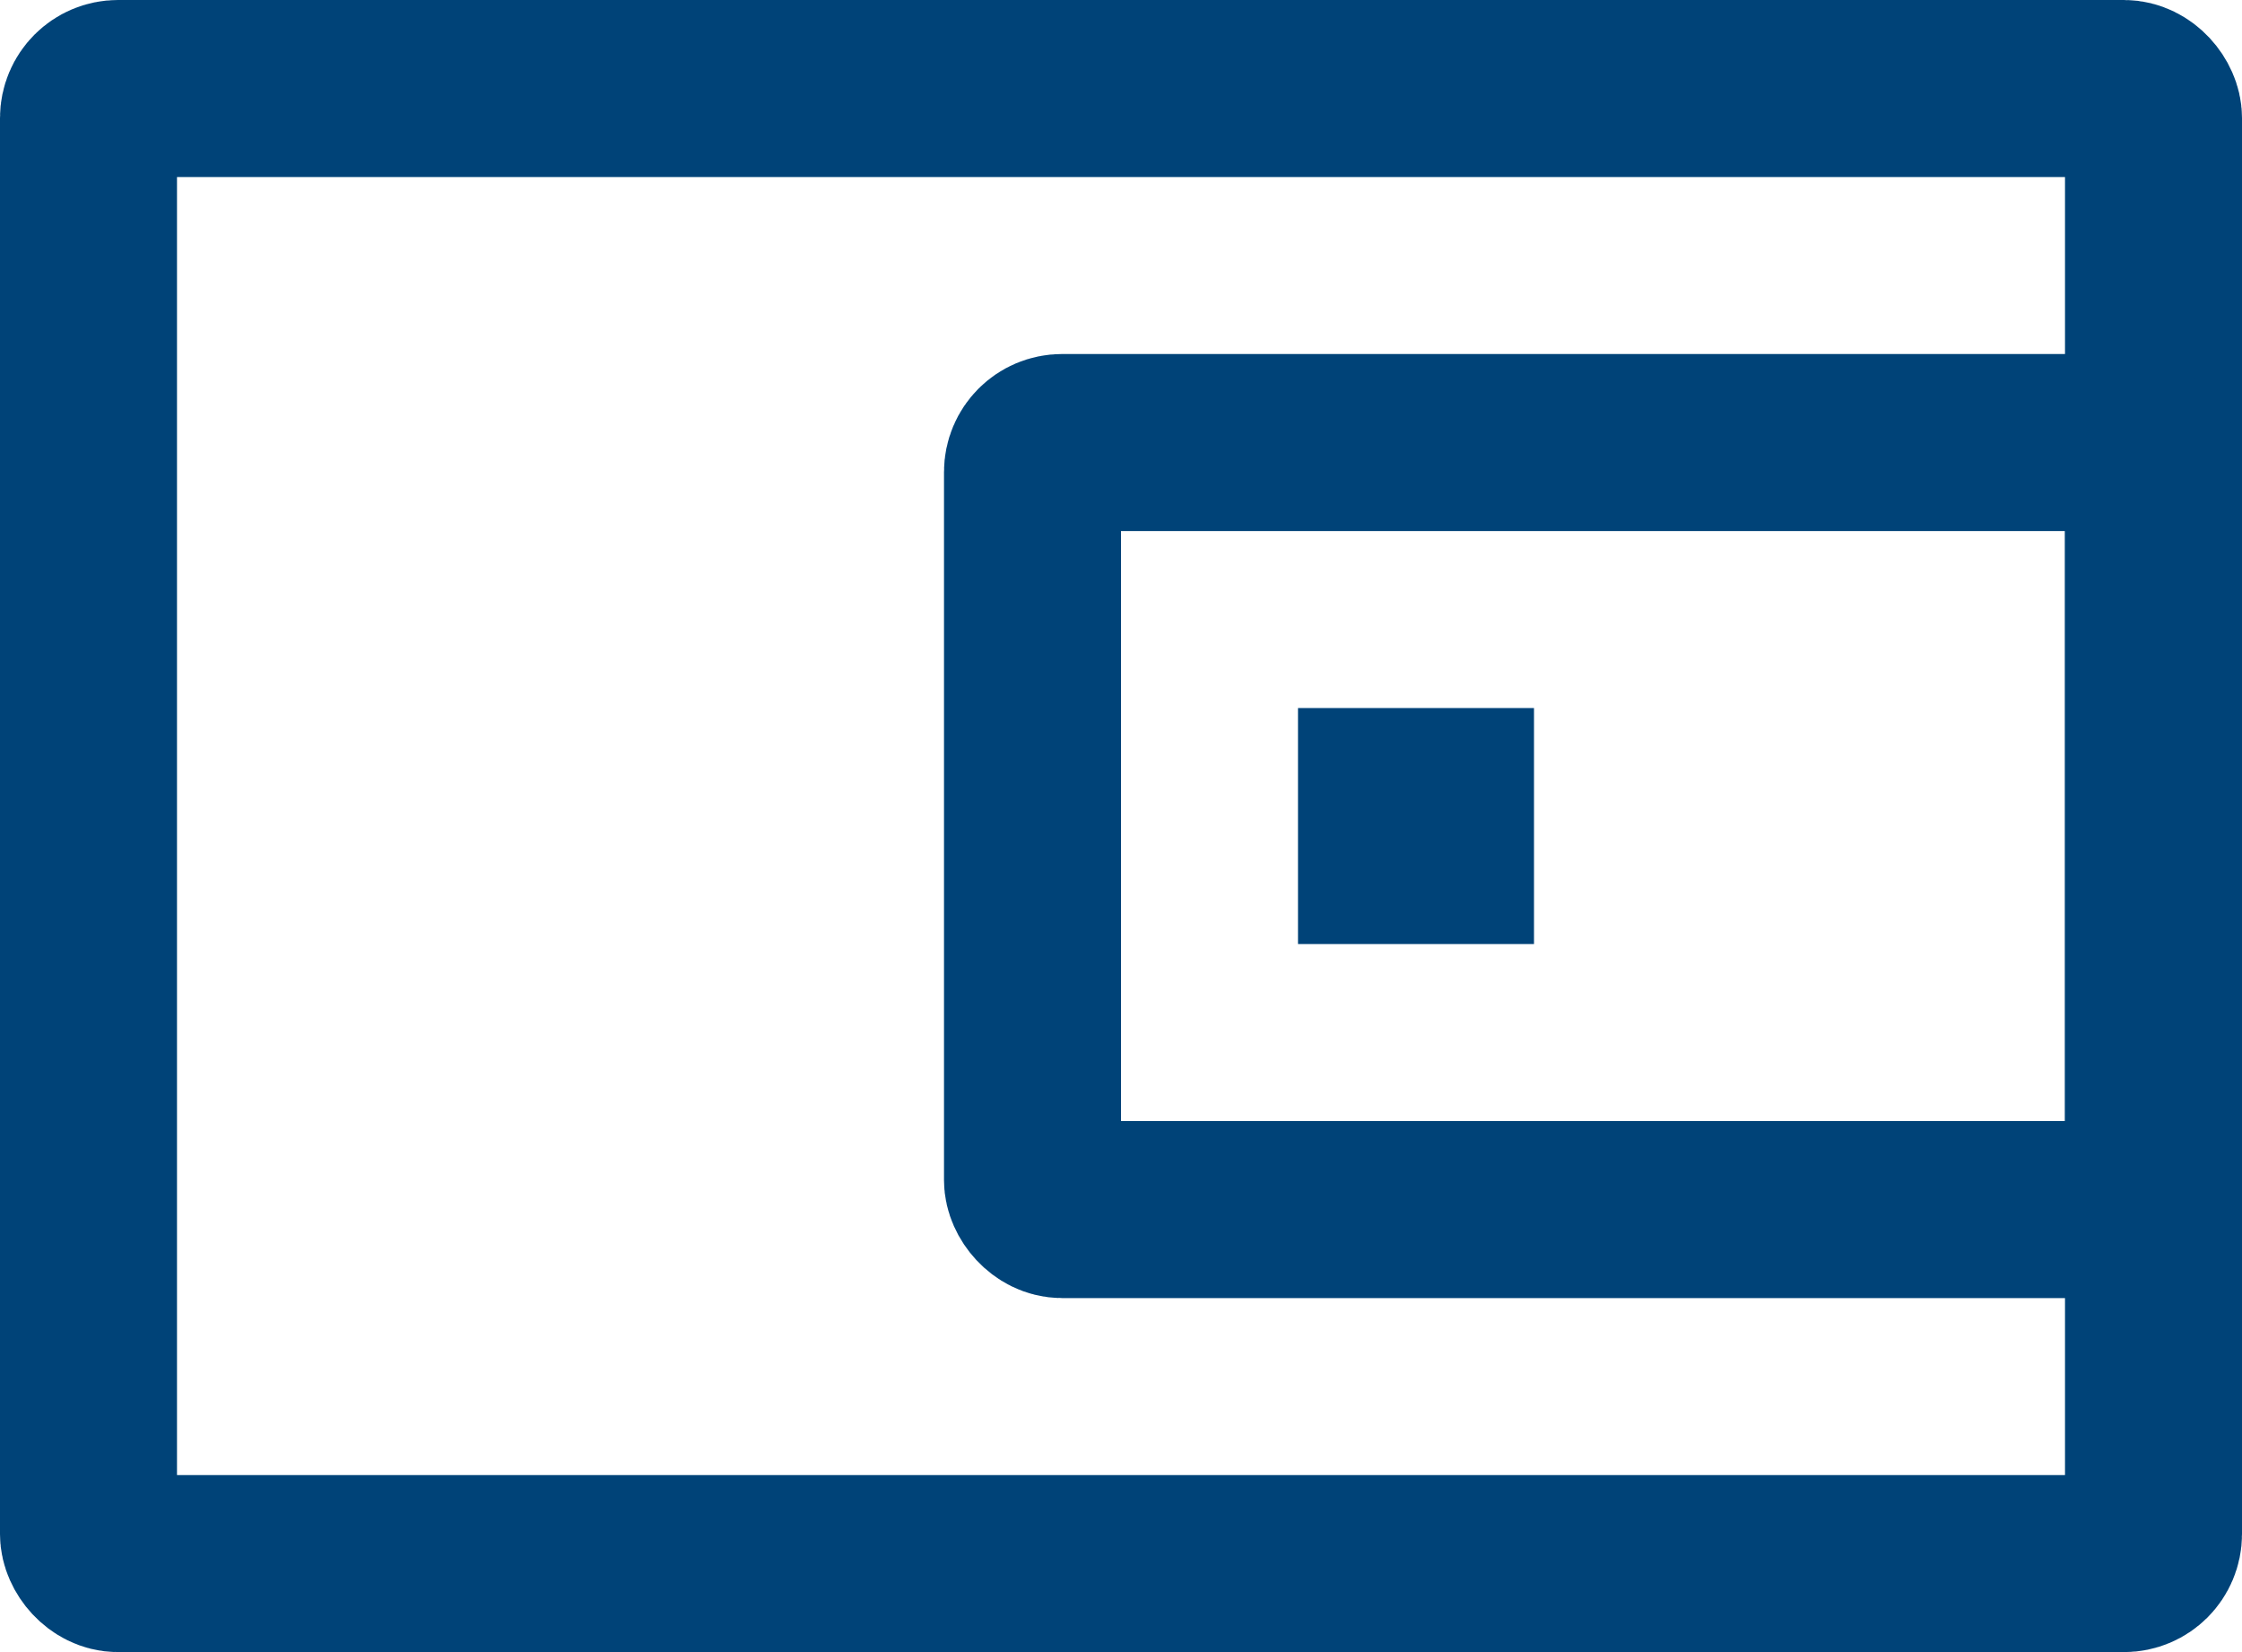 <svg id="Icon_Wallet" xmlns="http://www.w3.org/2000/svg" width="19" height="14" viewBox="0 0 19 14">
  <defs>
    <style>
      .cls-1, .cls-4 {
        fill: none;
      }

      .cls-1 {
        stroke: #004378;
        stroke-width: 1.5px;
      }

      .cls-2 {
        fill: #004378;
      }

      .cls-3 {
        stroke: none;
      }
    </style>
  </defs>
  <g id="Path" class="cls-1">
    <rect class="cls-3" width="19" height="14" rx="1"/>
    <rect class="cls-4" x="0.75" y="0.75" width="17.5" height="12.5" rx="0.25"/>
  </g>
  <g id="Path-2" data-name="Path" class="cls-1" transform="translate(8 3)">
    <rect class="cls-3" width="11" height="8" rx="1"/>
    <rect class="cls-4" x="0.75" y="0.75" width="9.5" height="6.5" rx="0.25"/>
  </g>
  <rect id="Path-3" data-name="Path" class="cls-2" width="2" height="2" transform="translate(11 6)"/>
</svg>
